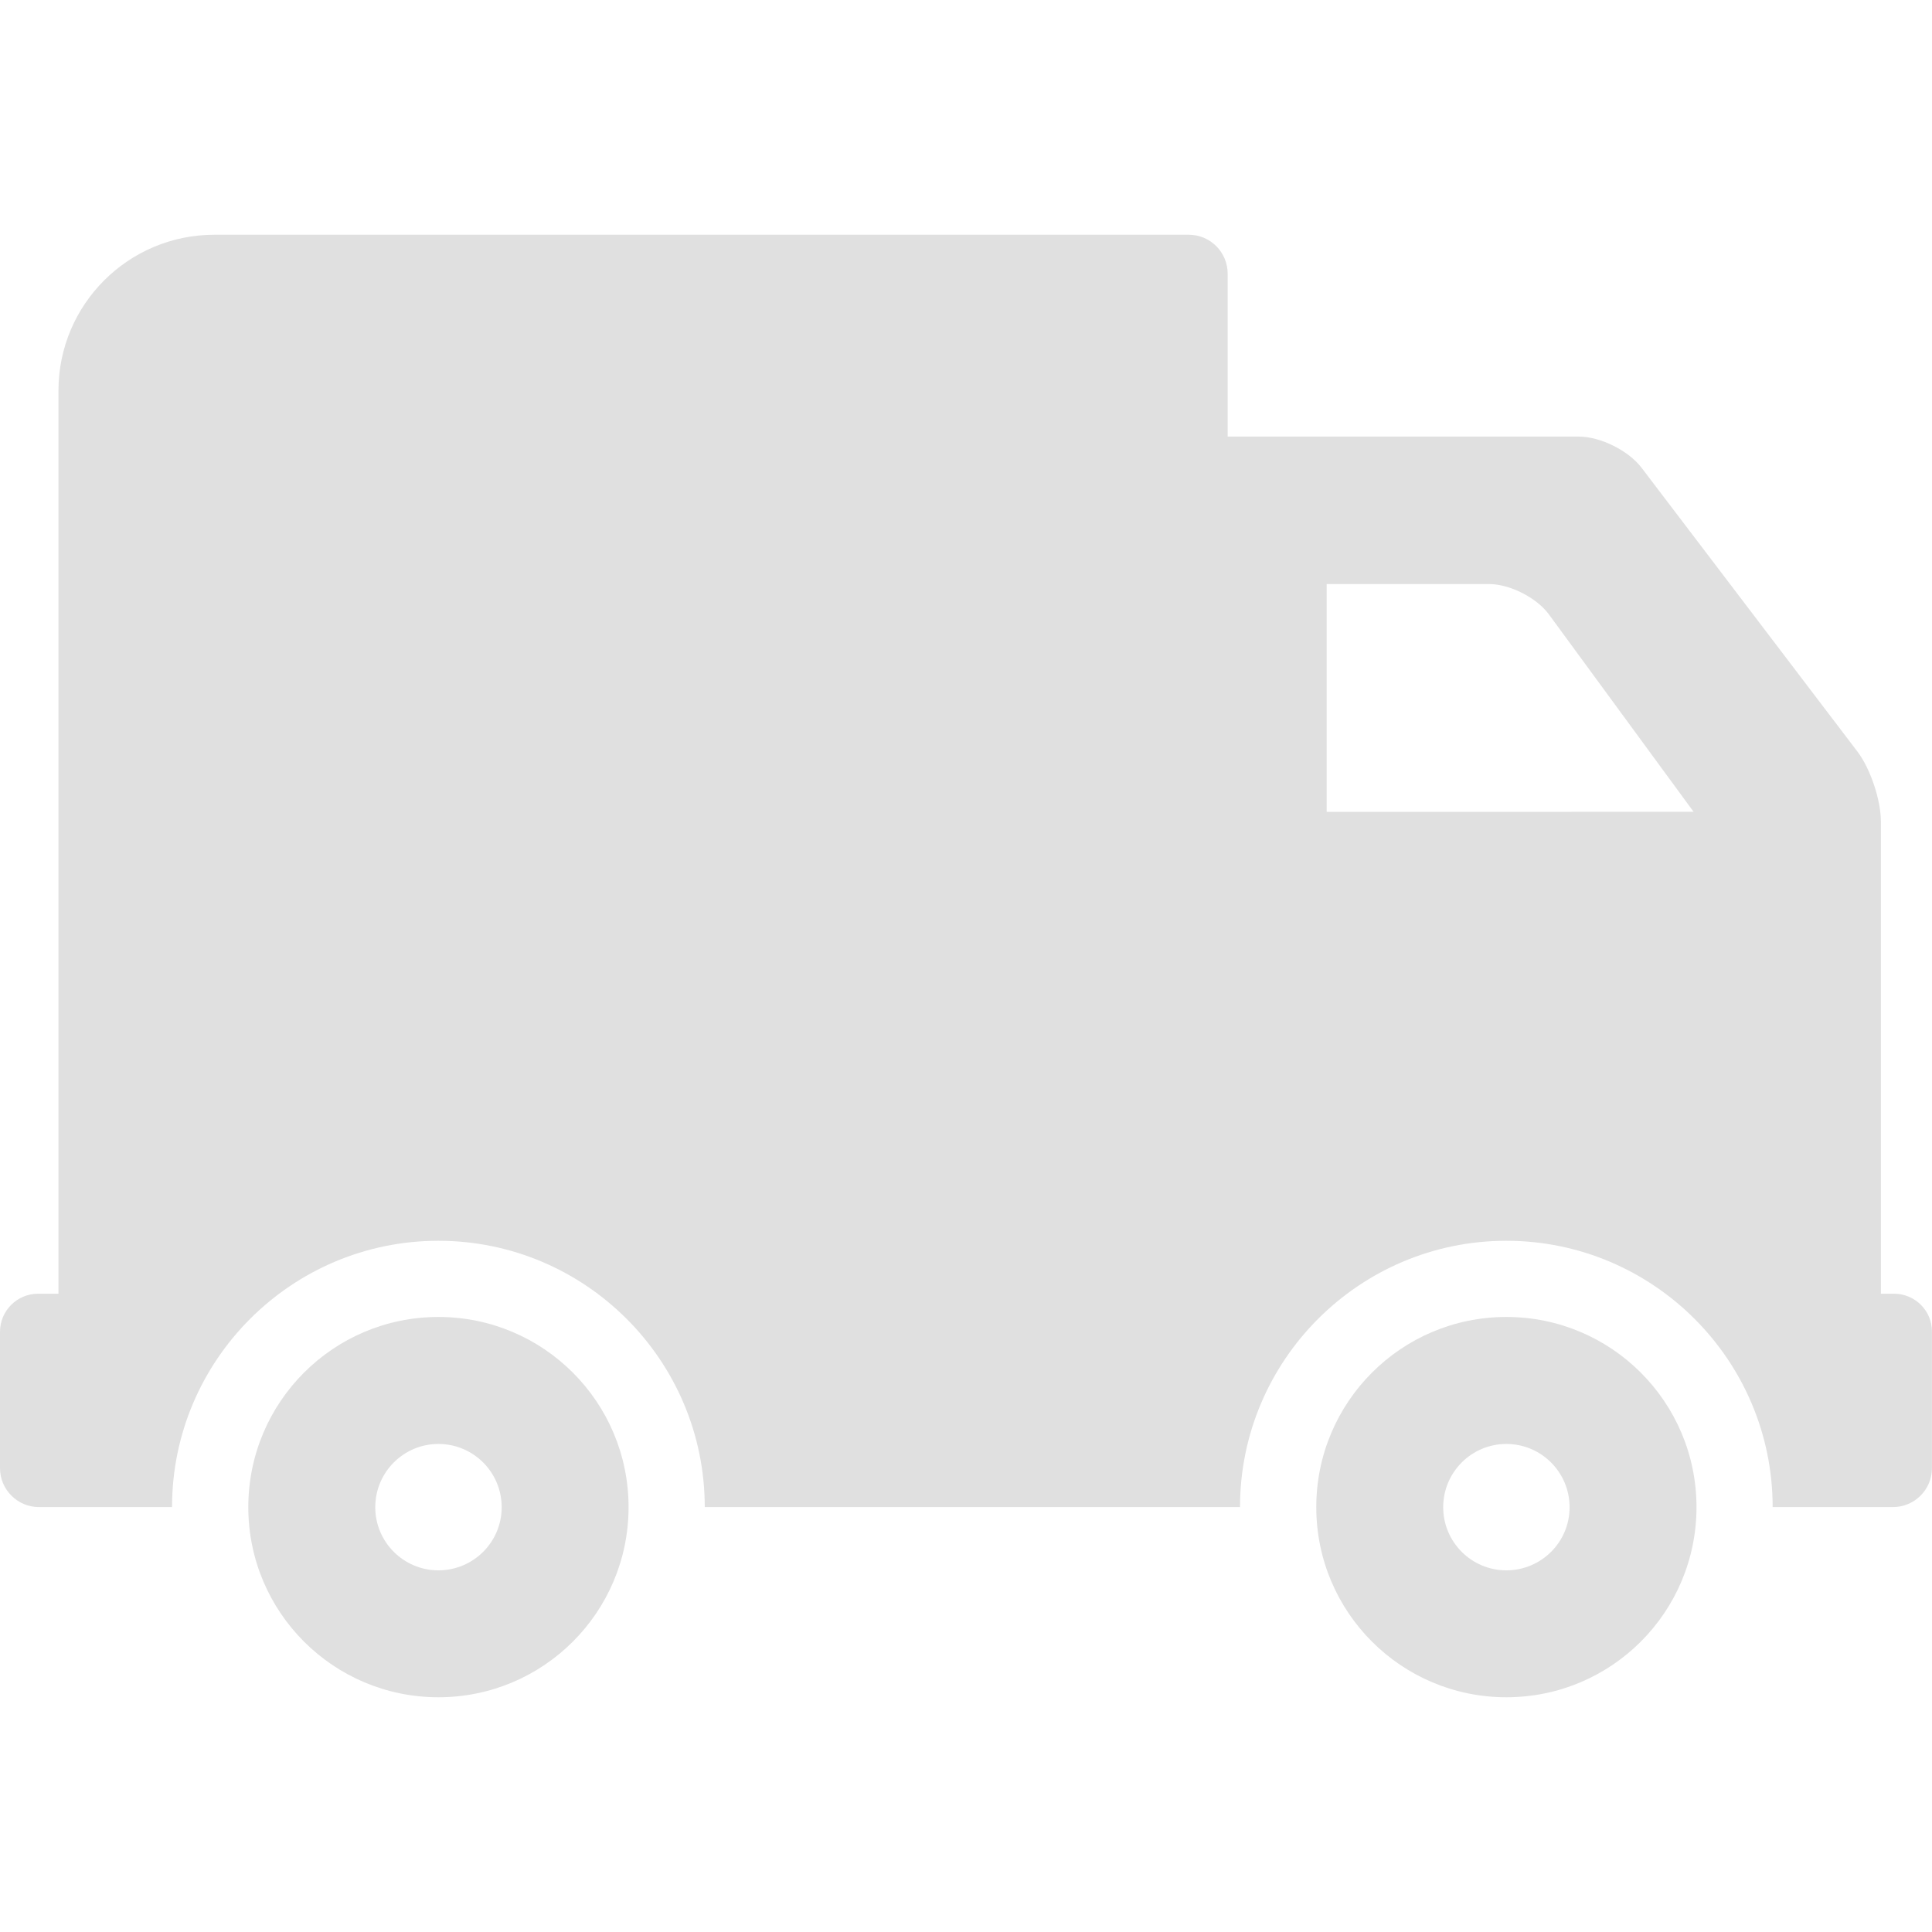 <?xml version="1.0" encoding="iso-8859-1"?>
<!-- Generator: Adobe Illustrator 16.0.0, SVG Export Plug-In . SVG Version: 6.00 Build 0)  -->
<!DOCTYPE svg PUBLIC "-//W3C//DTD SVG 1.1//EN" "http://www.w3.org/Graphics/SVG/1.1/DTD/svg11.dtd">
<svg xmlns="http://www.w3.org/2000/svg" xmlns:xlink="http://www.w3.org/1999/xlink" version="1.1" id="admin_delivery_e0e0e0" x="0px" y="0px" width="512px" height="512px" viewBox="0 0 50.691 50.691" style="enable-background:new 0 0 50.691 50.691;" xml:space="preserve">
<g>
	<g>
		<g>
			<path d="M11.503,34.554c-2.756,0-4.988,2.234-4.988,4.99s2.232,4.988,4.988,4.988c2.757,0,4.989-2.232,4.989-4.988     S14.26,34.554,11.503,34.554z M11.503,41.202c-0.914,0-1.657-0.742-1.657-1.656c0-0.918,0.743-1.66,1.657-1.66     c0.917,0,1.66,0.742,1.66,1.66C13.163,40.46,12.42,41.202,11.503,41.202z" fill="#e0e0e0"/>
			<path d="M39.523,34.554c-2.755,0-4.987,2.234-4.987,4.99s2.232,4.988,4.987,4.988c2.758,0,4.989-2.232,4.989-4.988     S42.281,34.554,39.523,34.554z M39.523,41.202c-0.914,0-1.657-0.742-1.657-1.656c0-0.918,0.743-1.66,1.657-1.66     c0.916,0,1.659,0.742,1.659,1.66C41.184,40.46,40.439,41.202,39.523,41.202z" fill="#e0e0e0"/>
			<path d="M49.694,33.944h-0.344V21.555c0-0.565-0.275-1.387-0.616-1.836l-5.667-7.451c-0.344-0.448-1.077-0.813-1.645-0.813     h-9.211V7.182c0-0.566-0.457-1.023-1.022-1.023H5.626c-2.261,0-4.092,1.831-4.092,4.091v23.694H1c-0.552,0-1,0.447-1,1v3.576     c0,0.563,0.458,1.022,1.022,1.022h3.492c0-3.854,3.135-6.987,6.988-6.987c3.854,0,6.989,3.135,6.989,6.987h14.044     c0-3.854,3.135-6.987,6.988-6.987c3.853,0,6.987,3.135,6.987,6.987h3.157c0.566,0,1.023-0.459,1.023-1.022v-3.576     C50.694,34.392,50.247,33.944,49.694,33.944z M34.809,21.301v-5.977h4.26c0.538,0,1.234,0.35,1.559,0.781l3.808,5.195     L34.809,21.301L34.809,21.301z" fill="#e0e0e0"/>
		</g>
	</g>
</g>
<g>
</g>
<g>
</g>
<g>
</g>
<g>
</g>
<g>
</g>
<g>
</g>
<g>
</g>
<g>
</g>
<g>
</g>
<g>
</g>
<g>
</g>
<g>
</g>
<g>
</g>
<g>
</g>
<g>
</g>
</svg>
